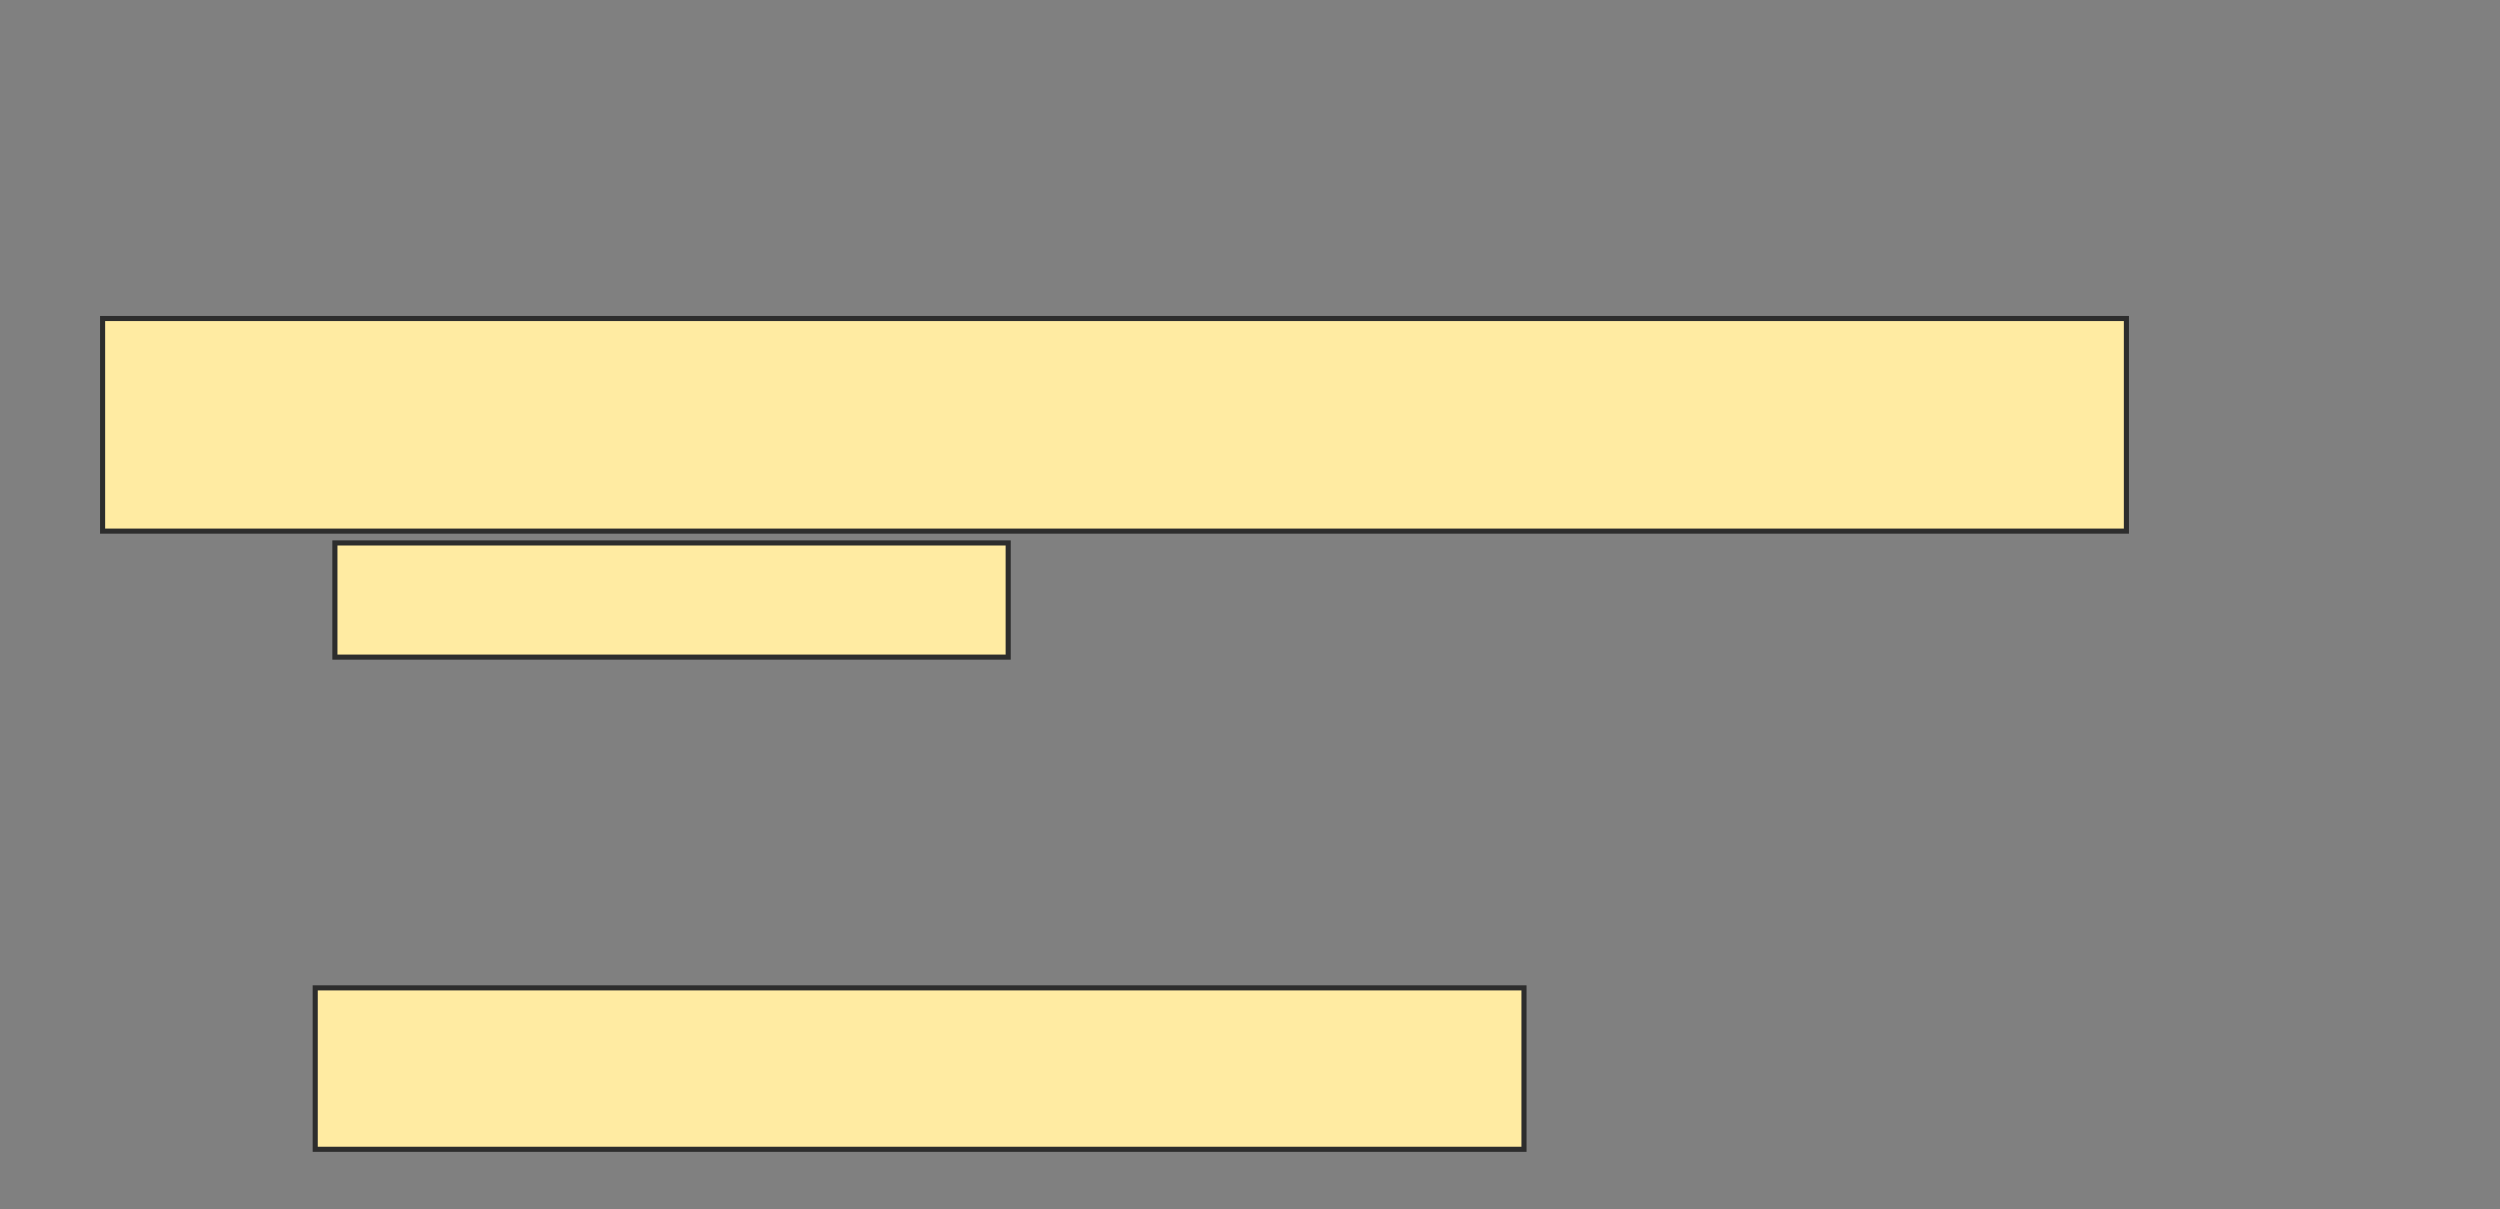<svg height="237" width="490" xmlns="http://www.w3.org/2000/svg">
 <rect width="100%" height="100%" fill="#808080" stroke="none"/>
 <!-- Created with Image Occlusion Enhanced -->
 <g>
  <title>Labels</title>
 </g>
 <g>
  <title>Masks</title>
  <rect fill="#FFEBA2" height="22.38" id="63f313f2965f4ae6bb970103c5475e7d-oa-1" stroke="#2D2D2D" width="131.965" x="65.64" y="106.417"/>
  <rect fill="#FFEBA2" height="31.641" id="63f313f2965f4ae6bb970103c5475e7d-oa-2" stroke="#2D2D2D" width="236.919" x="61.782" y="193.621"/>
  <rect fill="#FFEBA2" height="41.673" id="63f313f2965f4ae6bb970103c5475e7d-oa-3" stroke="#2D2D2D" width="396.665" x="20.109" y="62.428"/>
 </g>
</svg>